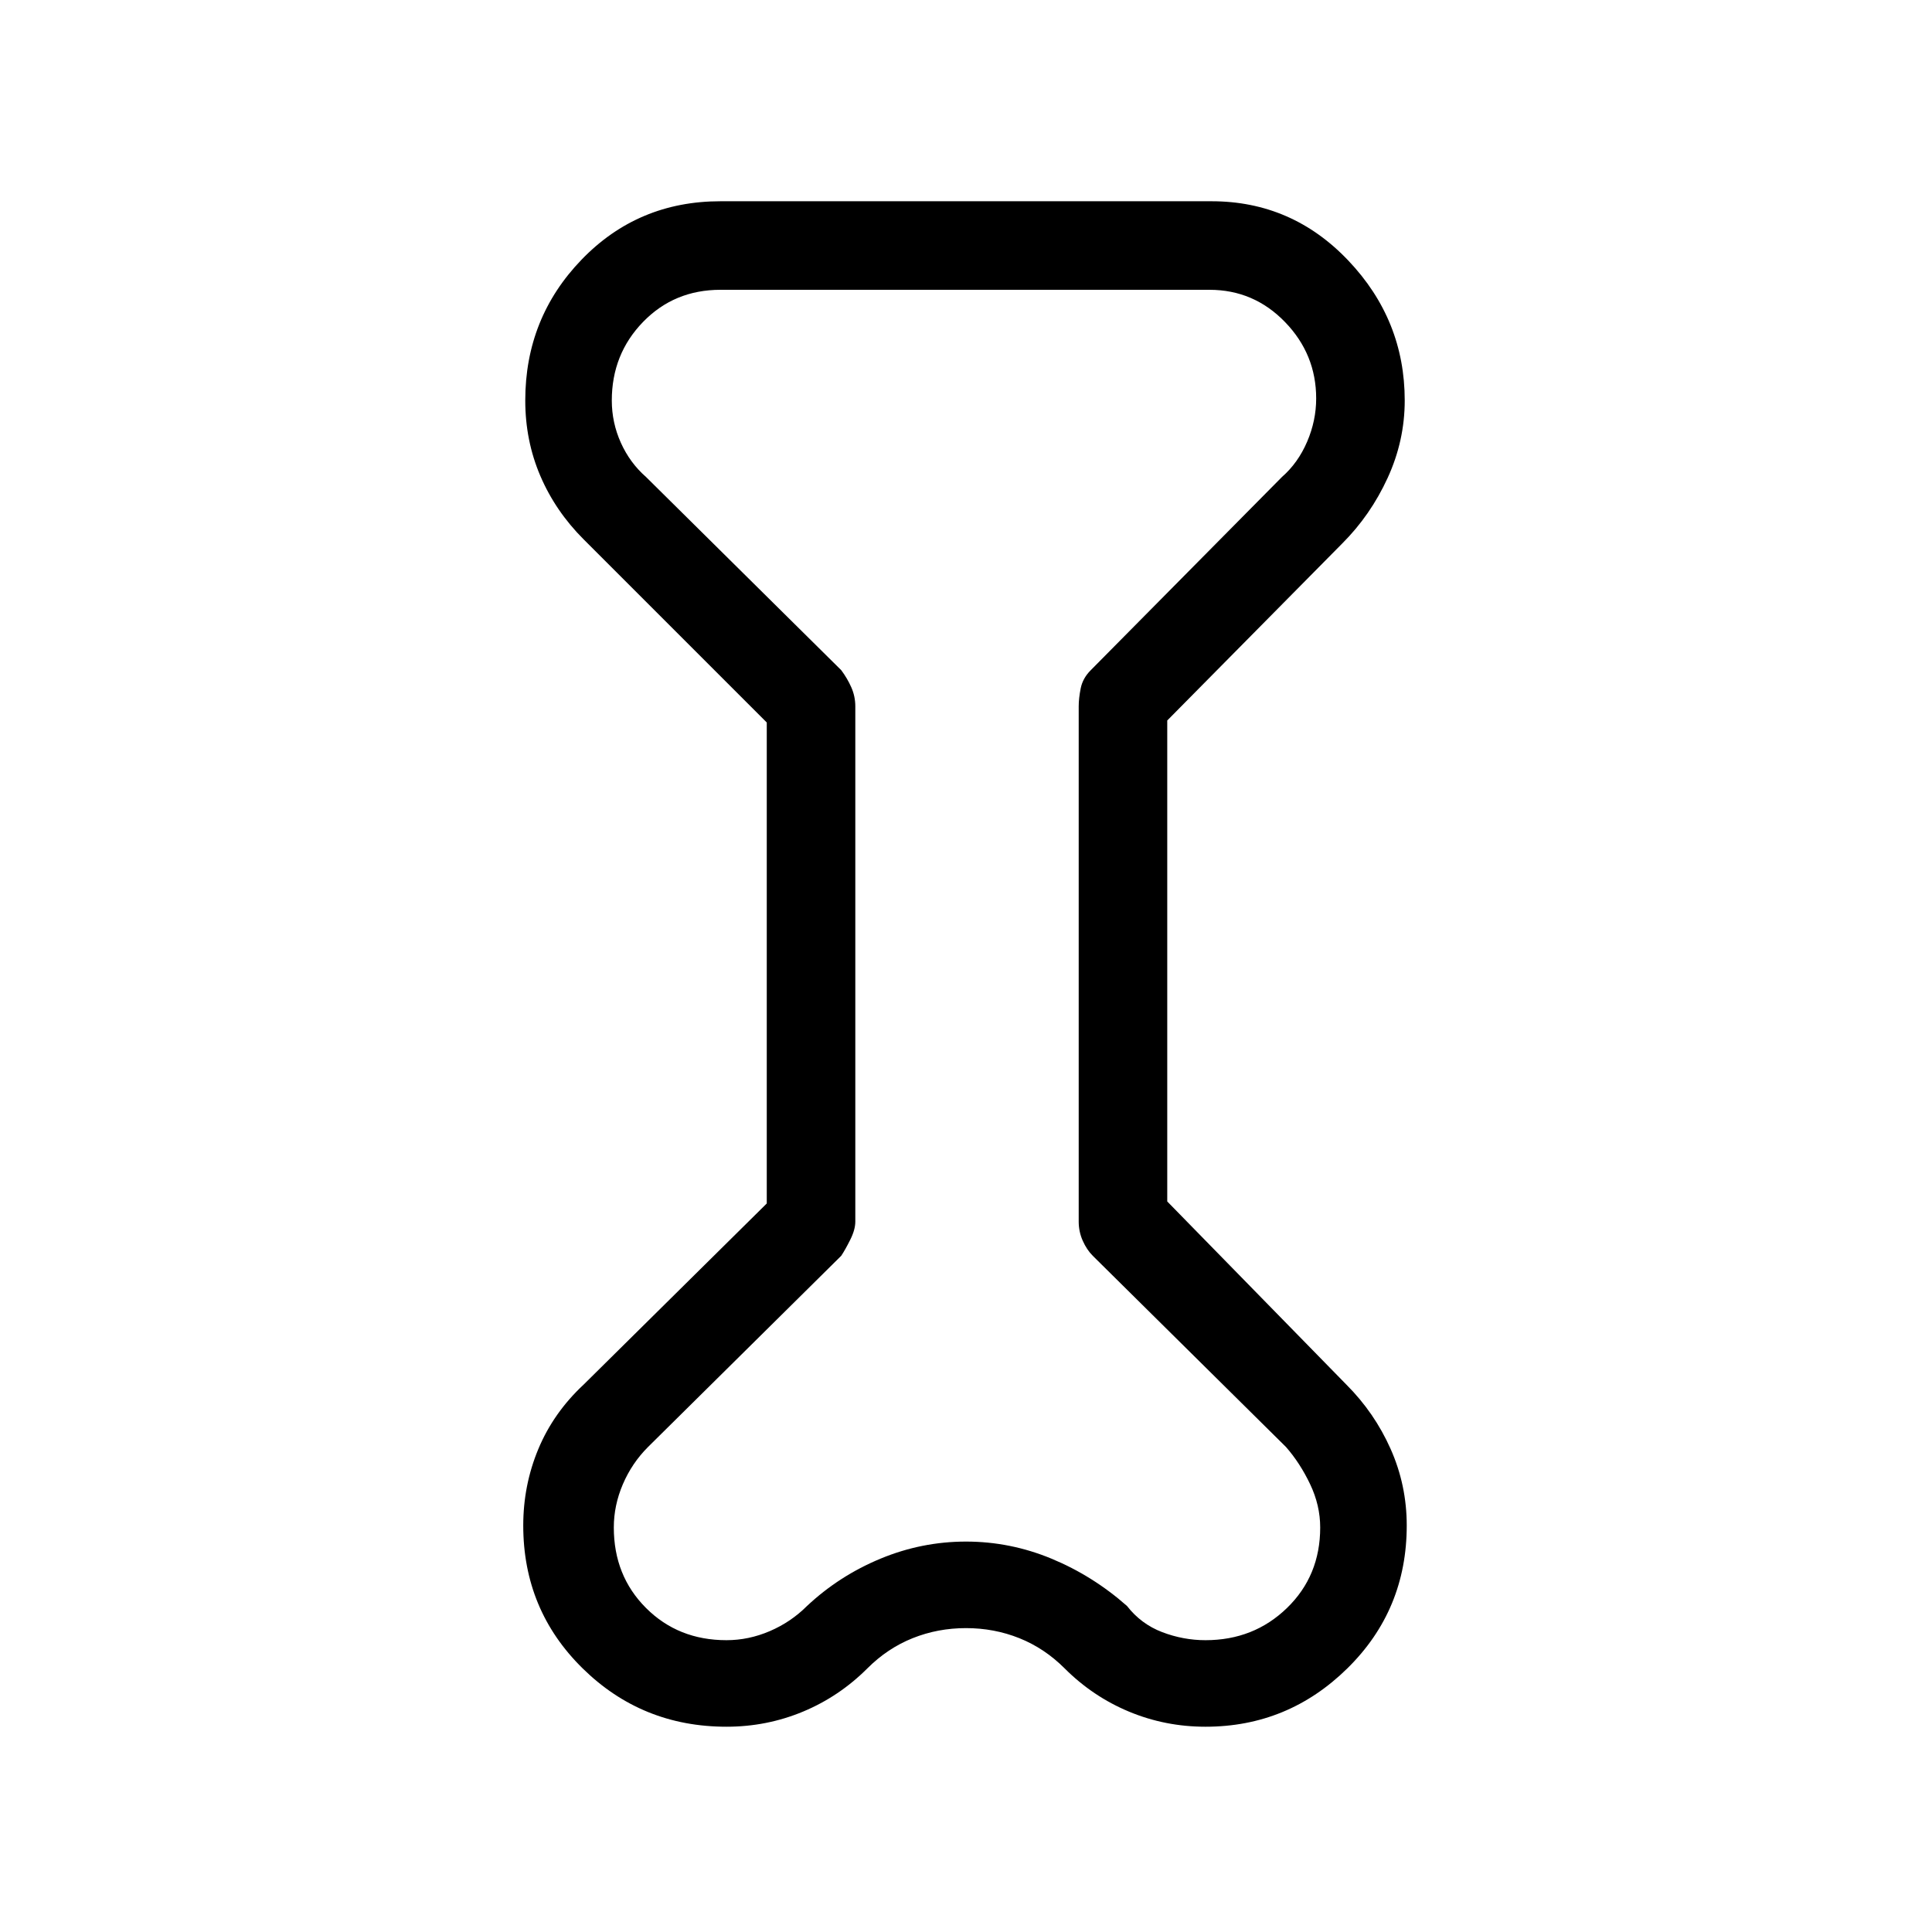 <svg xmlns="http://www.w3.org/2000/svg" height="48" width="48"><path d="M19.05 17.95 14.5 13.4q-.7-.7-1.075-1.575T13.05 9.95q0-2.05 1.4-3.5Q15.85 5 17.9 5h12.2q2 0 3.4 1.475t1.4 3.475q0 1-.425 1.925T33.35 13.5L29 17.9v11.95l4.45 4.55q.7.7 1.1 1.6.4.9.4 1.9 0 2.1-1.475 3.55Q32 42.9 29.95 42.9q-1 0-1.9-.375-.9-.375-1.6-1.075-.5-.5-1.125-.75T24 40.45q-.7 0-1.325.25t-1.125.75q-.7.7-1.6 1.075-.9.375-1.9.375-2.1 0-3.575-1.45T13 37.9q0-1 .375-1.9.375-.9 1.125-1.6l4.55-4.5Zm2.2-.4v12.8q0 .2-.125.45t-.225.4l-4.8 4.75q-.4.4-.625.925-.225.525-.225 1.075 0 1.2.8 2t2 .8q.55 0 1.075-.225.525-.225.925-.625.8-.75 1.825-1.175Q22.9 38.3 24 38.3t2.125.425Q27.15 39.15 28 39.9q.35.45.875.65t1.075.2q1.2 0 2.025-.8t.825-2q0-.55-.25-1.075-.25-.525-.6-.925l-4.8-4.75q-.15-.15-.25-.375t-.1-.475v-12.8q0-.2.05-.45t.25-.45l4.75-4.8q.4-.35.625-.875.225-.525.225-1.075 0-1.1-.775-1.9-.775-.8-1.875-.8H17.9q-1.15 0-1.925.8-.775.8-.775 1.95 0 .55.225 1.05t.625.85l4.85 4.8q.15.2.25.425.1.225.1.475ZM24 24Z"/></svg>